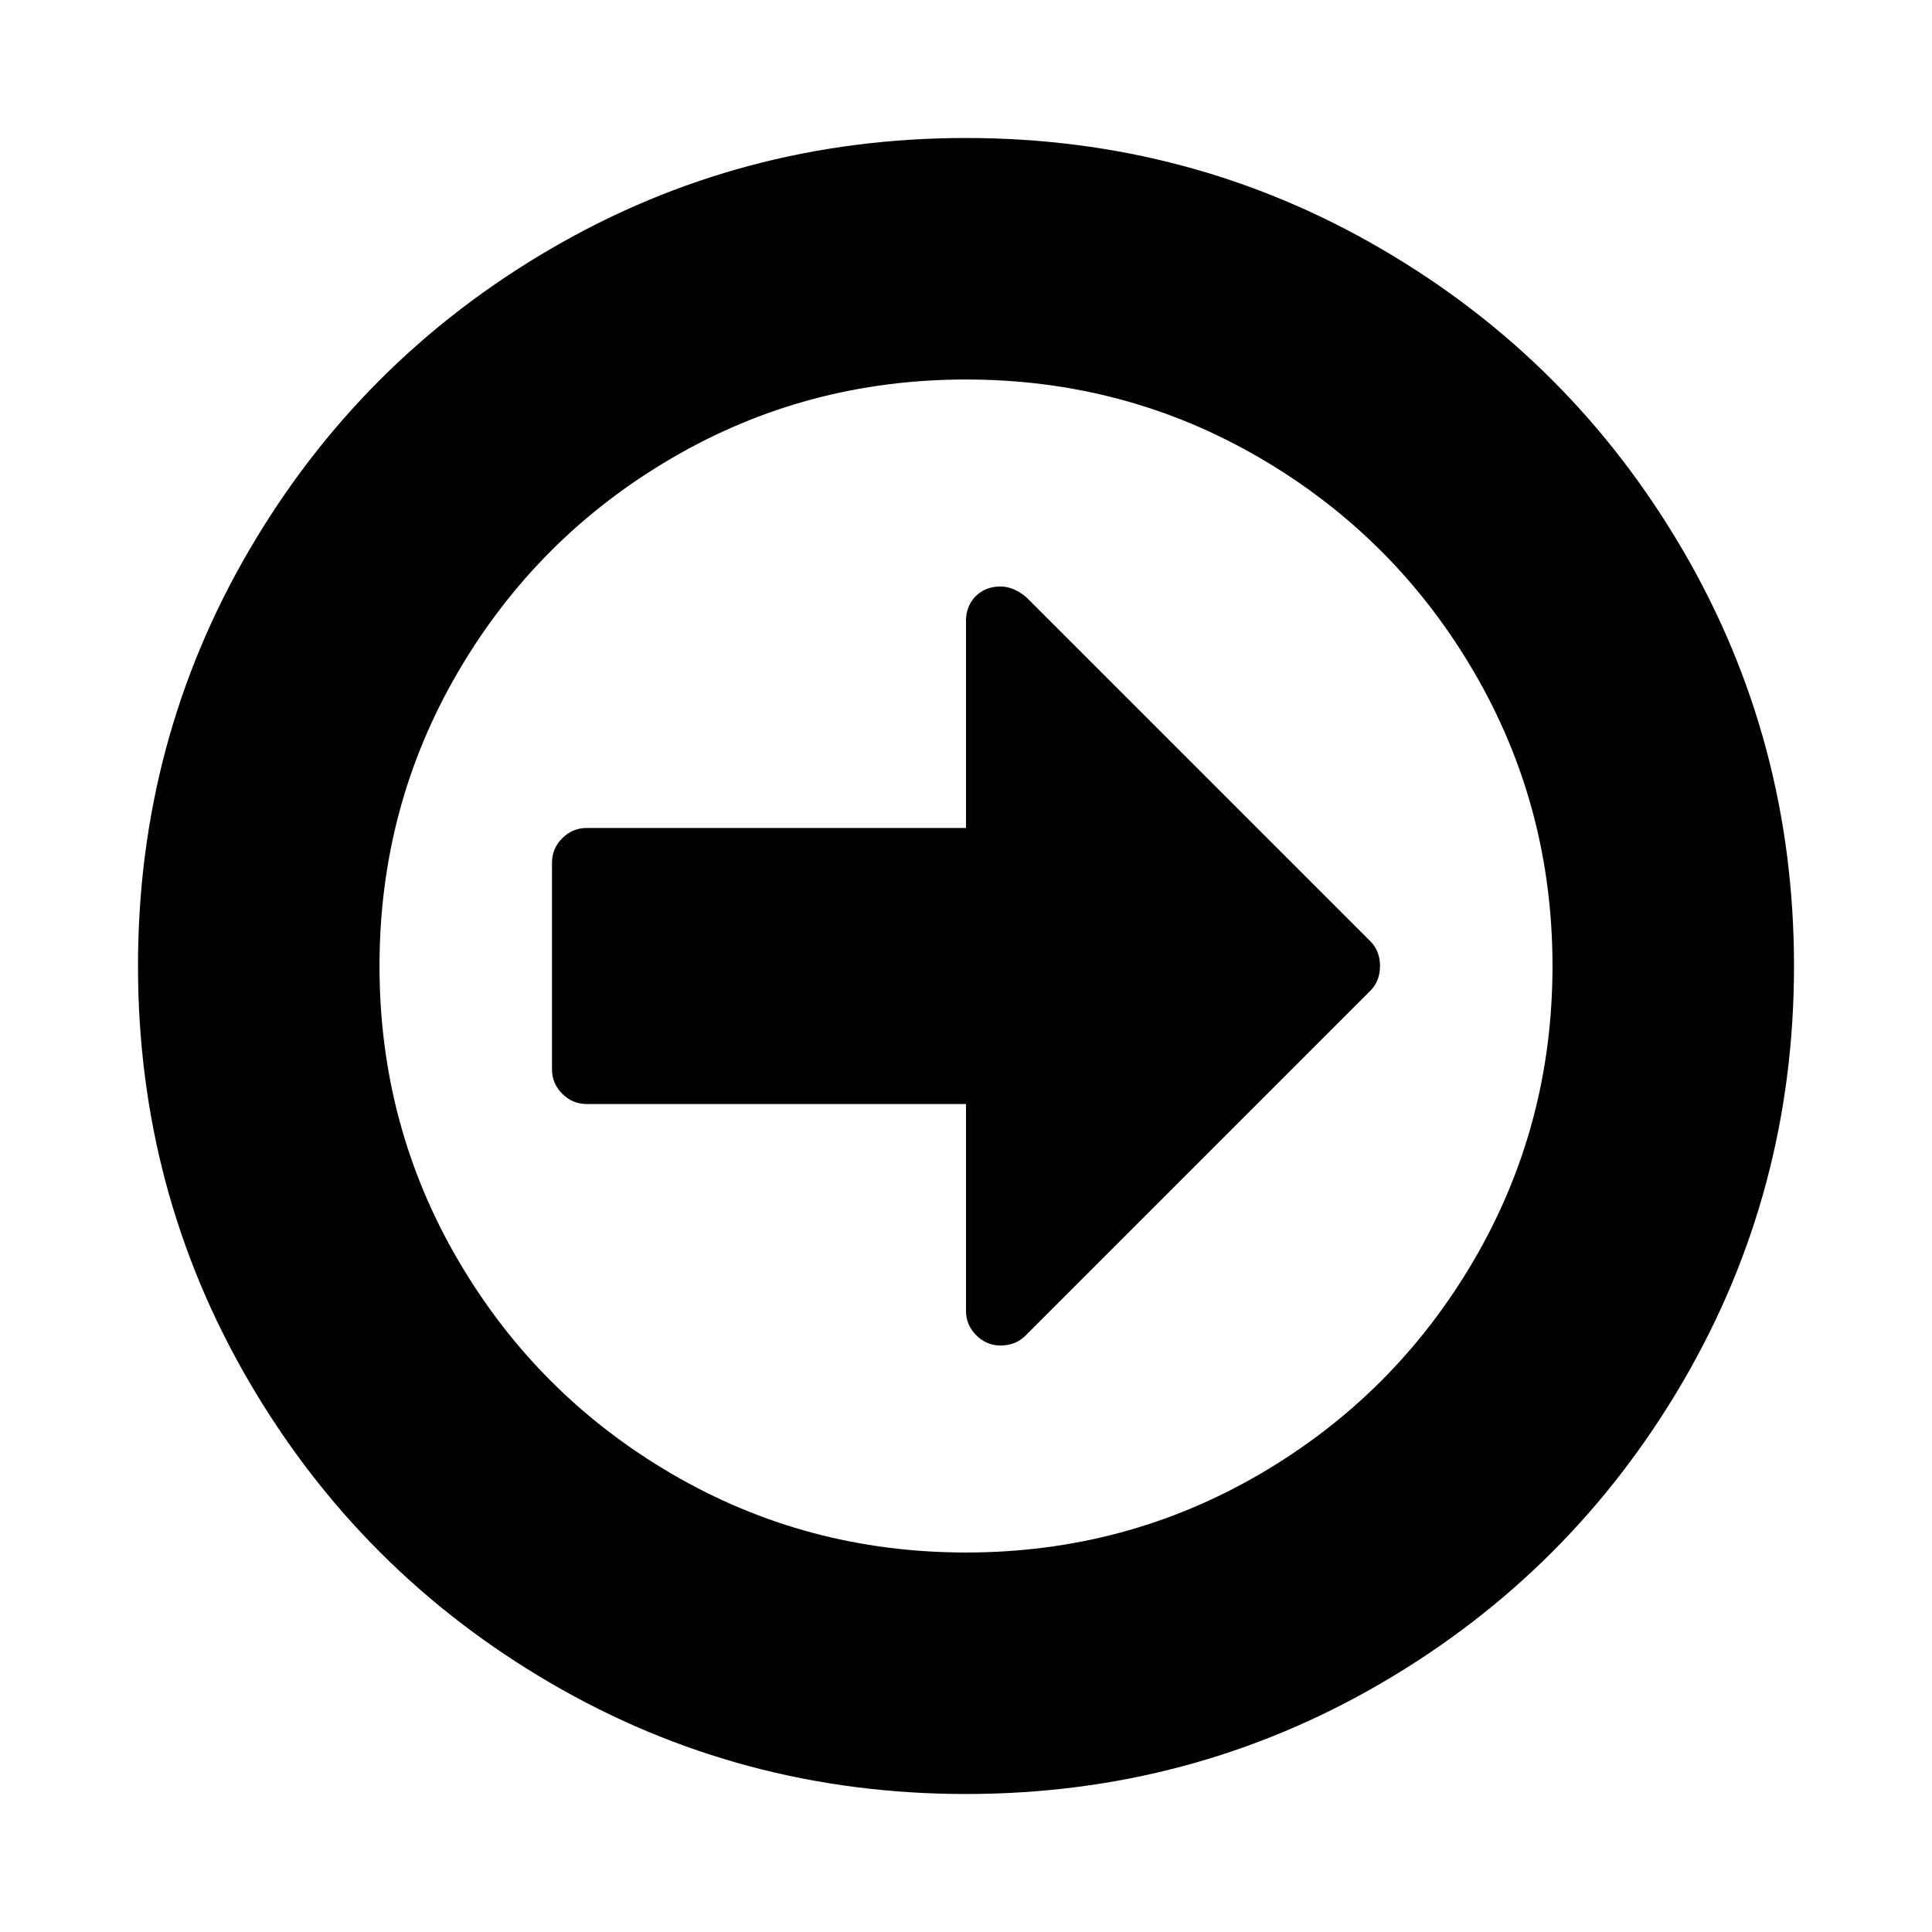 <svg xmlns="http://www.w3.org/2000/svg" x="0px" y="0px" viewBox="596 -596 1792 1792" style="enable-background:new 596 -596 1792 1792;">
<path d="M1867,277L1548-42c-8-6.7-16-10-24-10c-9.3,0-17,3-23,9s-9,13.7-9,23v192h-352c-8.7,0-16.2,3.2-22.5,9.5s-9.5,13.8-9.5,22.5
	v192c0,8.7,3.2,16.2,9.5,22.5s13.8,9.5,22.5,9.5h352v192c0,8.7,3.2,16.2,9.5,22.5c6.3,6.3,13.8,9.5,22.5,9.5c9.3,0,17-3,23-9
	l320-320c6-6,9-13.7,9-23S1873,283,1867,277z M1963,573c-48.7,83.3-114.7,149.3-198,198s-174.3,73-273,73c-98.7,0-189.7-24.3-273-73
	c-83.3-48.7-149.3-114.7-198-198c-48.7-83.3-73-174.3-73-273s24.3-189.7,73-273c48.7-83.3,114.7-149.3,198-198s174.3-73,273-73
	c98.7,0,189.7,24.3,273,73c83.3,48.7,149.3,114.7,198,198s73,174.3,73,273S2011.7,489.7,1963,573z M2157-85.5
	c-68.7-117.7-161.8-210.8-279.5-279.5S1631.3-468,1492-468s-267.8,34.3-385.5,103S895.7-203.2,827-85.5S724,160.7,724,300
	s34.3,267.8,103,385.5S988.8,896.3,1106.5,965s246.2,103,385.5,103s267.8-34.3,385.5-103s210.8-161.8,279.5-279.5
	c68.7-117.7,103-246.2,103-385.5S2225.7,32.2,2157-85.5z"/>
</svg>
